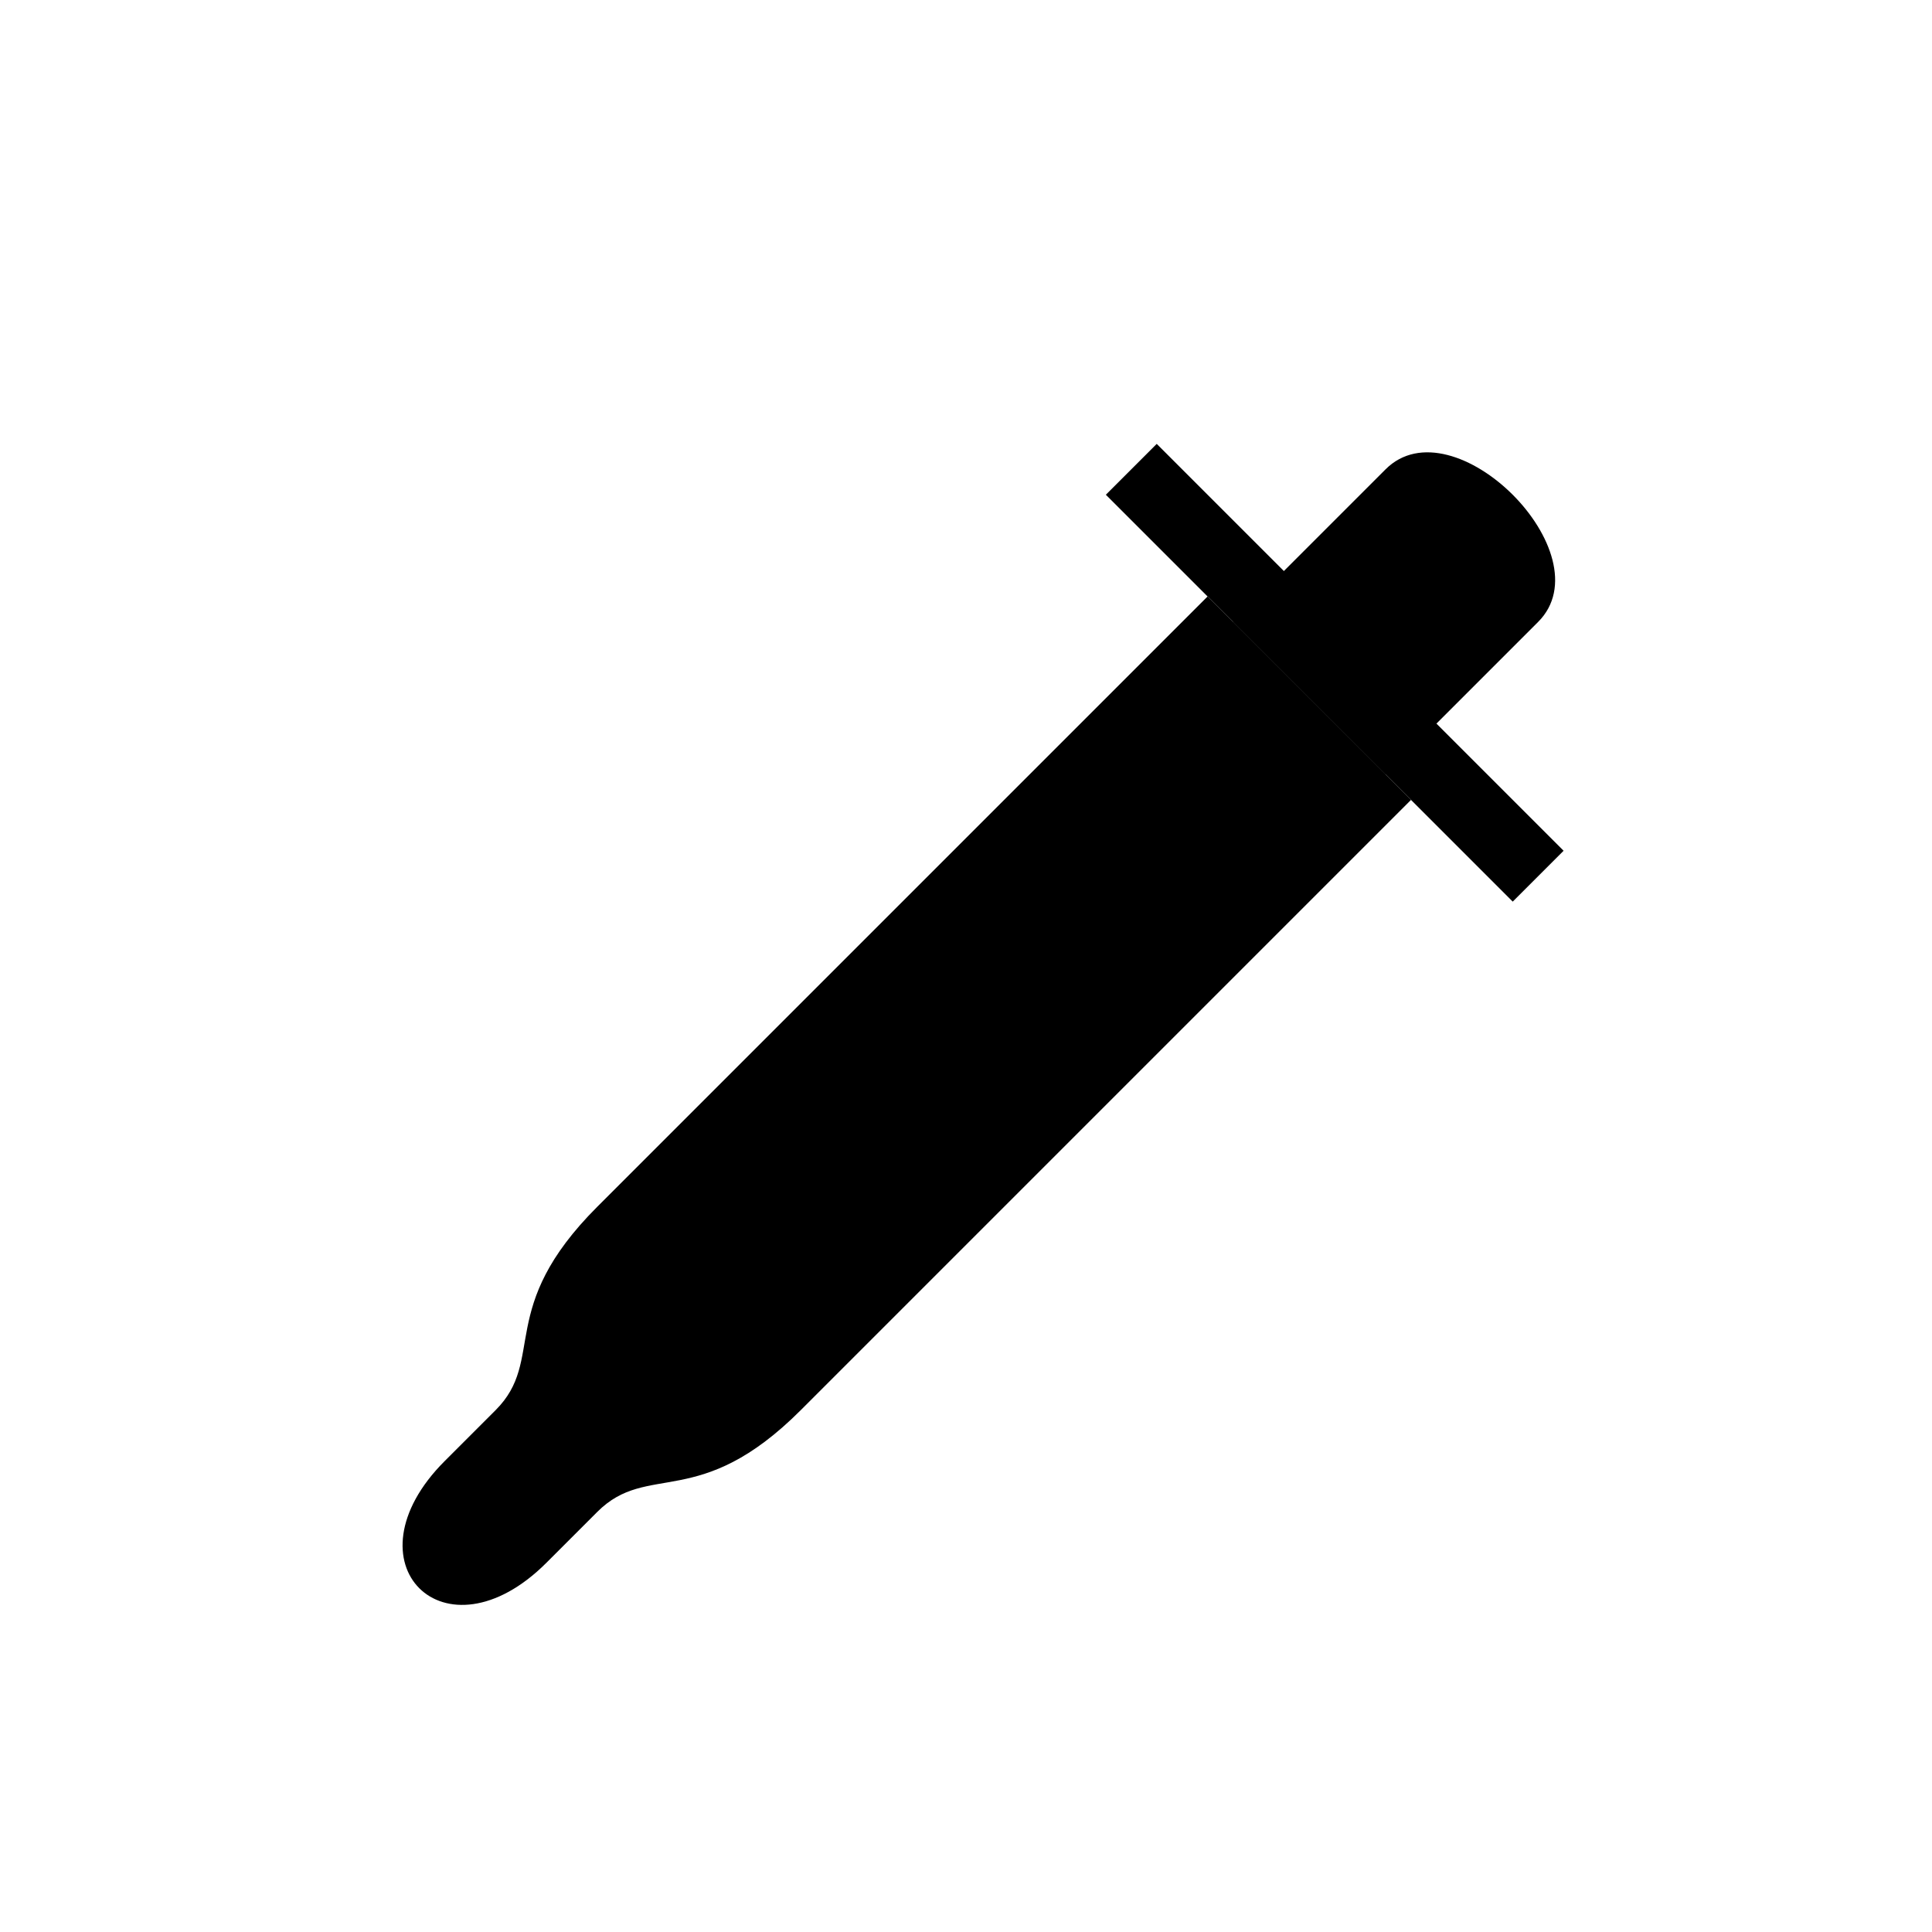 <svg xmlns="http://www.w3.org/2000/svg" viewBox="0 0 320 320"><defs><style>.a,.b{fill:#1a1a1a;stroke-linecap:round;stroke-linejoin:round;}.a,.b,.c{stroke:#1a1a1a;}.a{stroke-width:4.582px;}.b{stroke-width:3.741px;}.c{fill:none;stroke-miterlimit:2;stroke-width:4.765px;}</style></defs><title>pipette</title><rect  x="215.115" y="63.777" width="11.913" height="95.303" transform="translate(-14.041 188.958) rotate(-45)"/><path  d="M229.495,128.276l25.271-25.271c11.232-11.232-14.04-36.503-25.271-25.271l-25.271,25.271Z"/><path  d="M233.707,132.488,132.623,233.572c-16.847,16.847-25.271,8.424-33.695,16.847l-8.424,8.424c-16.847,16.847-33.695,0-16.847-16.847l8.424-8.424c8.424-8.424,0-16.847,16.847-33.695L200.012,98.793Z"/></svg>